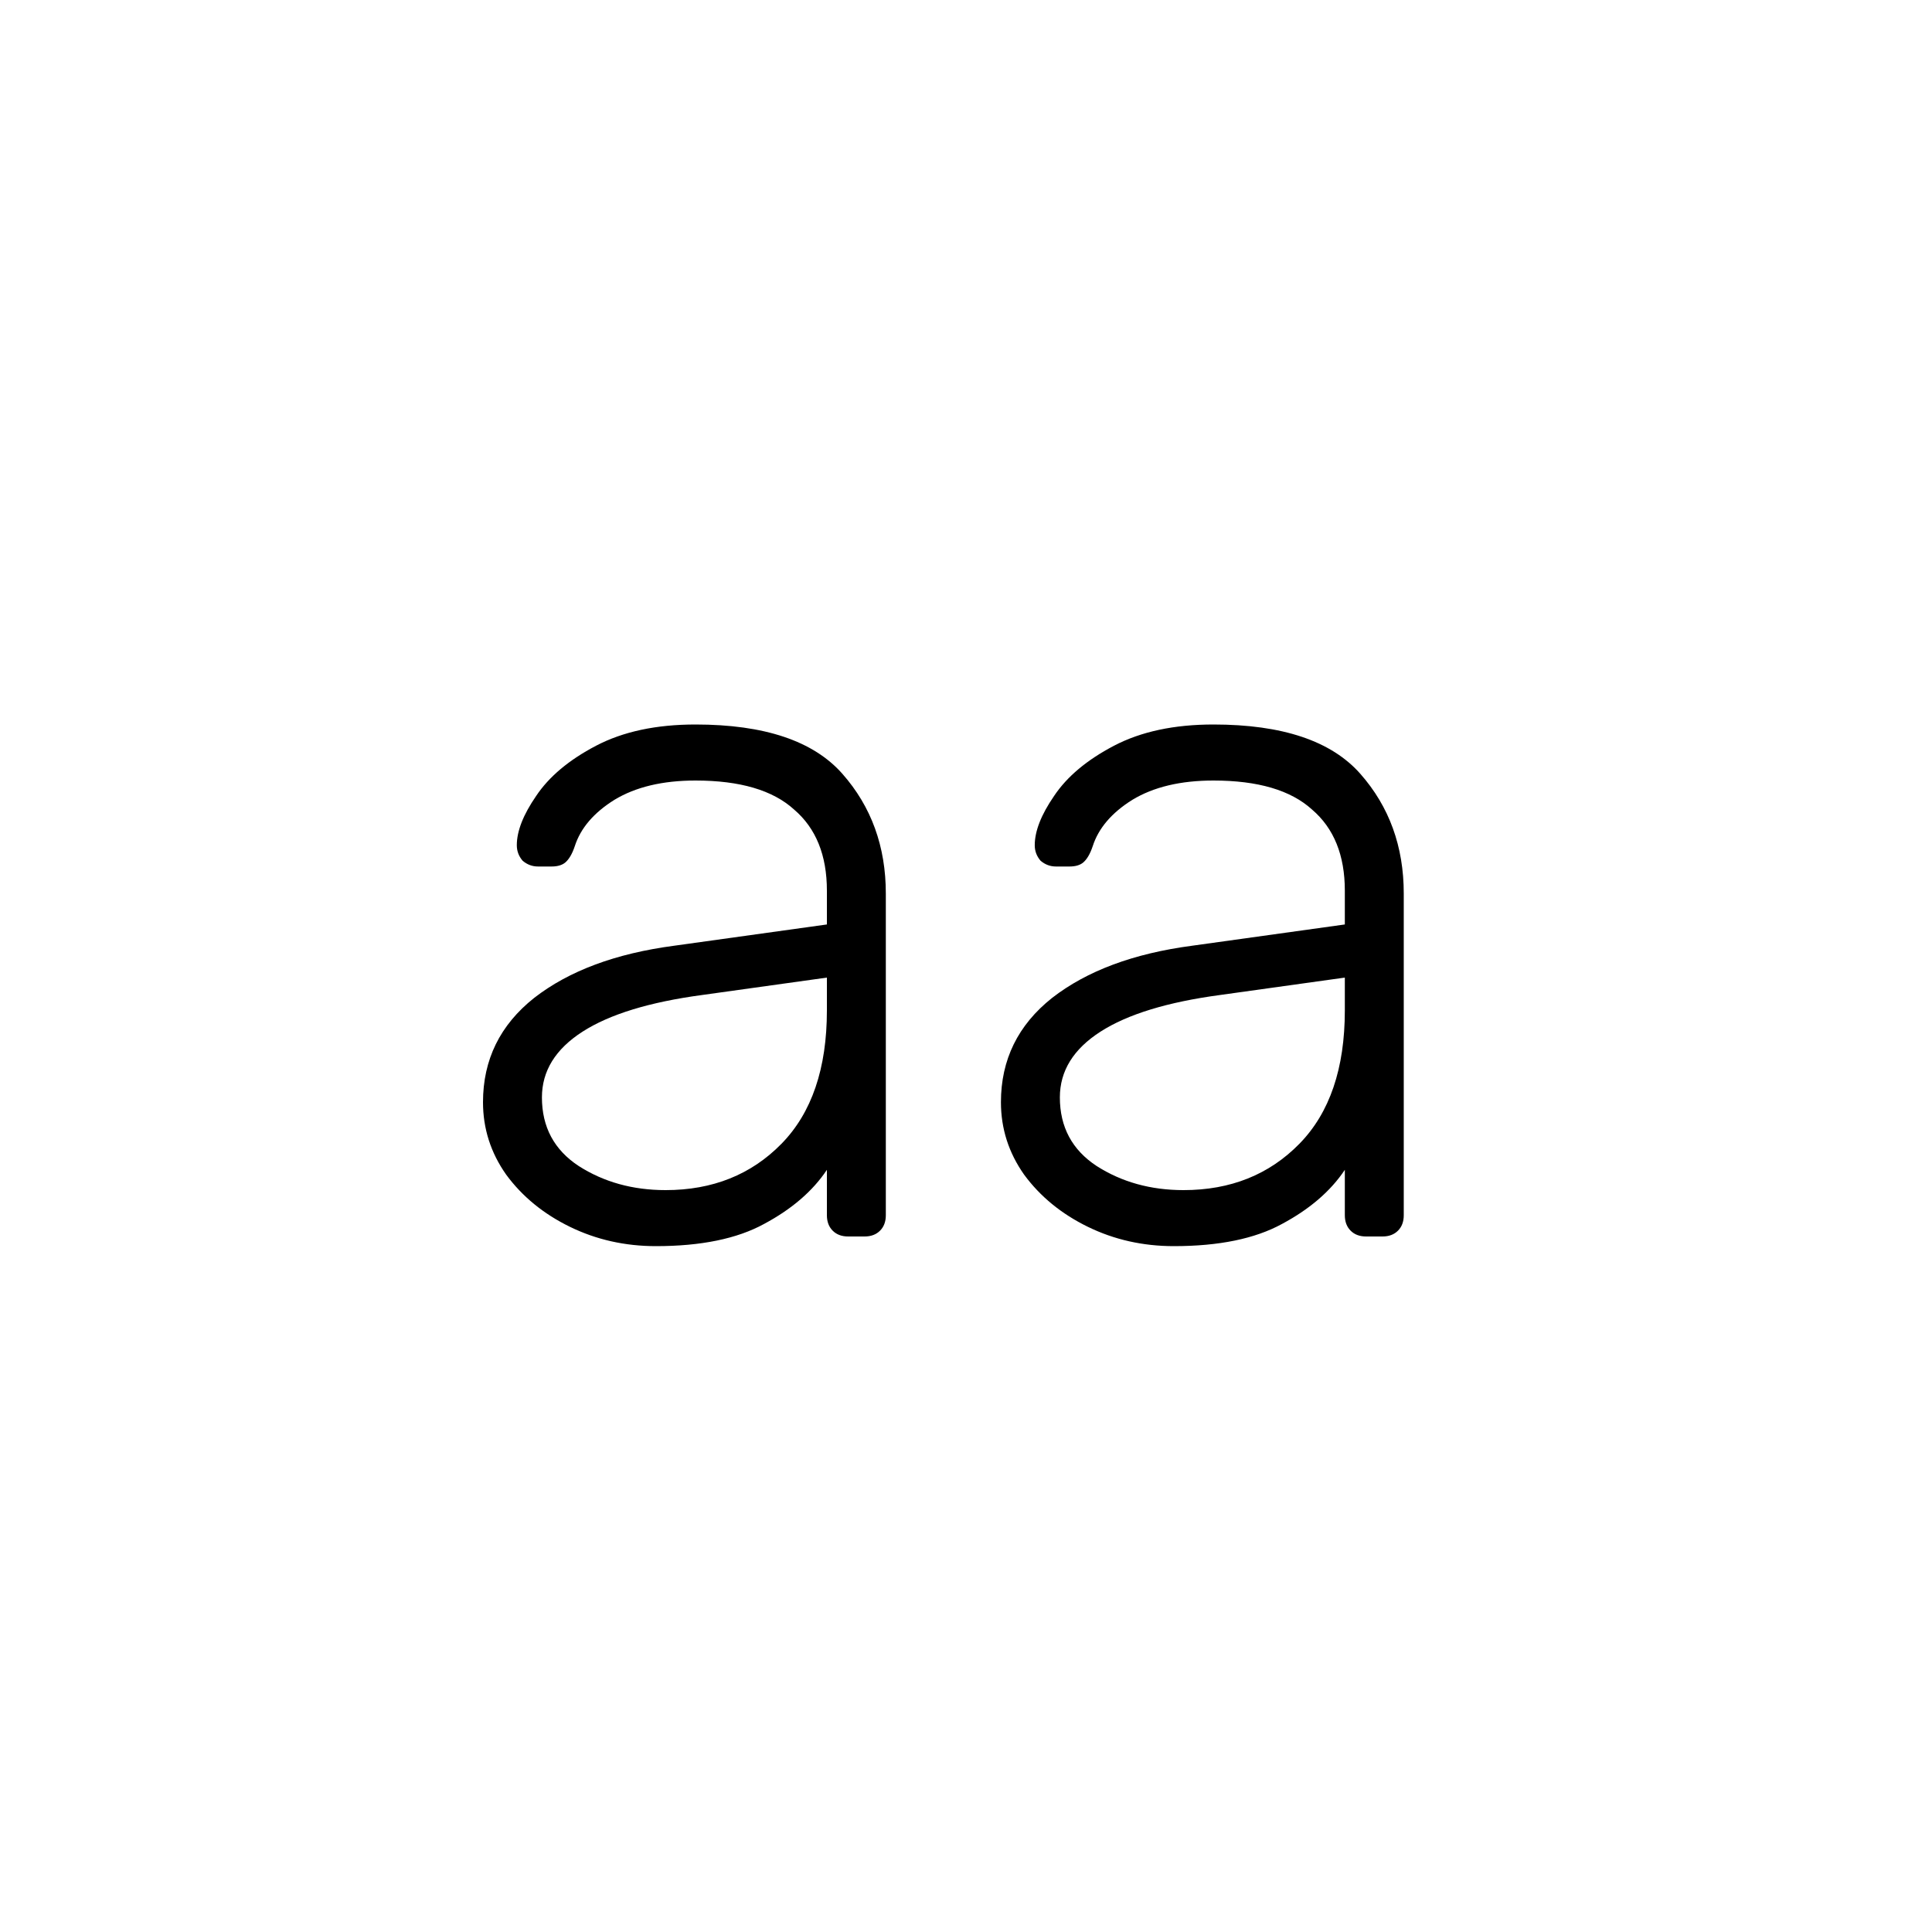<svg width="24" height="24" viewBox="0 0 24 24" fill="none" xmlns="http://www.w3.org/2000/svg">
<path d="M8.148 15.48C7.764 15.48 7.408 15.4 7.08 15.24C6.752 15.08 6.488 14.864 6.288 14.592C6.096 14.32 6 14.02 6 13.692C6 13.164 6.212 12.732 6.636 12.396C7.068 12.06 7.648 11.844 8.376 11.748L10.272 11.484V11.064C10.272 10.624 10.136 10.288 9.864 10.056C9.6 9.816 9.192 9.696 8.64 9.696C8.232 9.696 7.896 9.776 7.632 9.936C7.376 10.096 7.212 10.288 7.14 10.512C7.108 10.608 7.068 10.676 7.02 10.716C6.98 10.748 6.924 10.764 6.852 10.764H6.684C6.612 10.764 6.548 10.74 6.492 10.692C6.444 10.636 6.42 10.572 6.42 10.5C6.42 10.324 6.5 10.12 6.66 9.888C6.82 9.648 7.068 9.44 7.404 9.264C7.74 9.088 8.152 9 8.64 9C9.496 9 10.104 9.204 10.464 9.612C10.824 10.02 11.004 10.516 11.004 11.1V15.096C11.004 15.176 10.98 15.24 10.932 15.288C10.884 15.336 10.82 15.36 10.74 15.36H10.536C10.456 15.36 10.392 15.336 10.344 15.288C10.296 15.24 10.272 15.176 10.272 15.096V14.532C10.096 14.796 9.836 15.02 9.492 15.204C9.156 15.388 8.708 15.48 8.148 15.48ZM8.268 14.784C8.852 14.784 9.332 14.592 9.708 14.208C10.084 13.824 10.272 13.272 10.272 12.552V12.144L8.724 12.36C8.068 12.448 7.572 12.6 7.236 12.816C6.9 13.032 6.732 13.304 6.732 13.632C6.732 14 6.884 14.284 7.188 14.484C7.5 14.684 7.86 14.784 8.268 14.784Z" fill="currentColor"/>
<path d="M14.582 15.48C14.198 15.48 13.842 15.4 13.514 15.24C13.186 15.08 12.922 14.864 12.722 14.592C12.53 14.32 12.434 14.02 12.434 13.692C12.434 13.164 12.646 12.732 13.07 12.396C13.502 12.06 14.082 11.844 14.81 11.748L16.706 11.484V11.064C16.706 10.624 16.57 10.288 16.298 10.056C16.034 9.816 15.626 9.696 15.074 9.696C14.666 9.696 14.33 9.776 14.066 9.936C13.81 10.096 13.646 10.288 13.574 10.512C13.542 10.608 13.502 10.676 13.454 10.716C13.414 10.748 13.358 10.764 13.286 10.764H13.118C13.046 10.764 12.982 10.74 12.926 10.692C12.878 10.636 12.854 10.572 12.854 10.5C12.854 10.324 12.934 10.12 13.094 9.888C13.254 9.648 13.502 9.44 13.838 9.264C14.174 9.088 14.586 9 15.074 9C15.93 9 16.538 9.204 16.898 9.612C17.258 10.02 17.438 10.516 17.438 11.1V15.096C17.438 15.176 17.414 15.24 17.366 15.288C17.318 15.336 17.254 15.36 17.174 15.36H16.97C16.89 15.36 16.826 15.336 16.778 15.288C16.73 15.24 16.706 15.176 16.706 15.096V14.532C16.53 14.796 16.27 15.02 15.926 15.204C15.59 15.388 15.142 15.48 14.582 15.48ZM14.702 14.784C15.286 14.784 15.766 14.592 16.142 14.208C16.518 13.824 16.706 13.272 16.706 12.552V12.144L15.158 12.36C14.502 12.448 14.006 12.6 13.67 12.816C13.334 13.032 13.166 13.304 13.166 13.632C13.166 14 13.318 14.284 13.622 14.484C13.934 14.684 14.294 14.784 14.702 14.784Z" fill="currentColor"/>
</svg>
